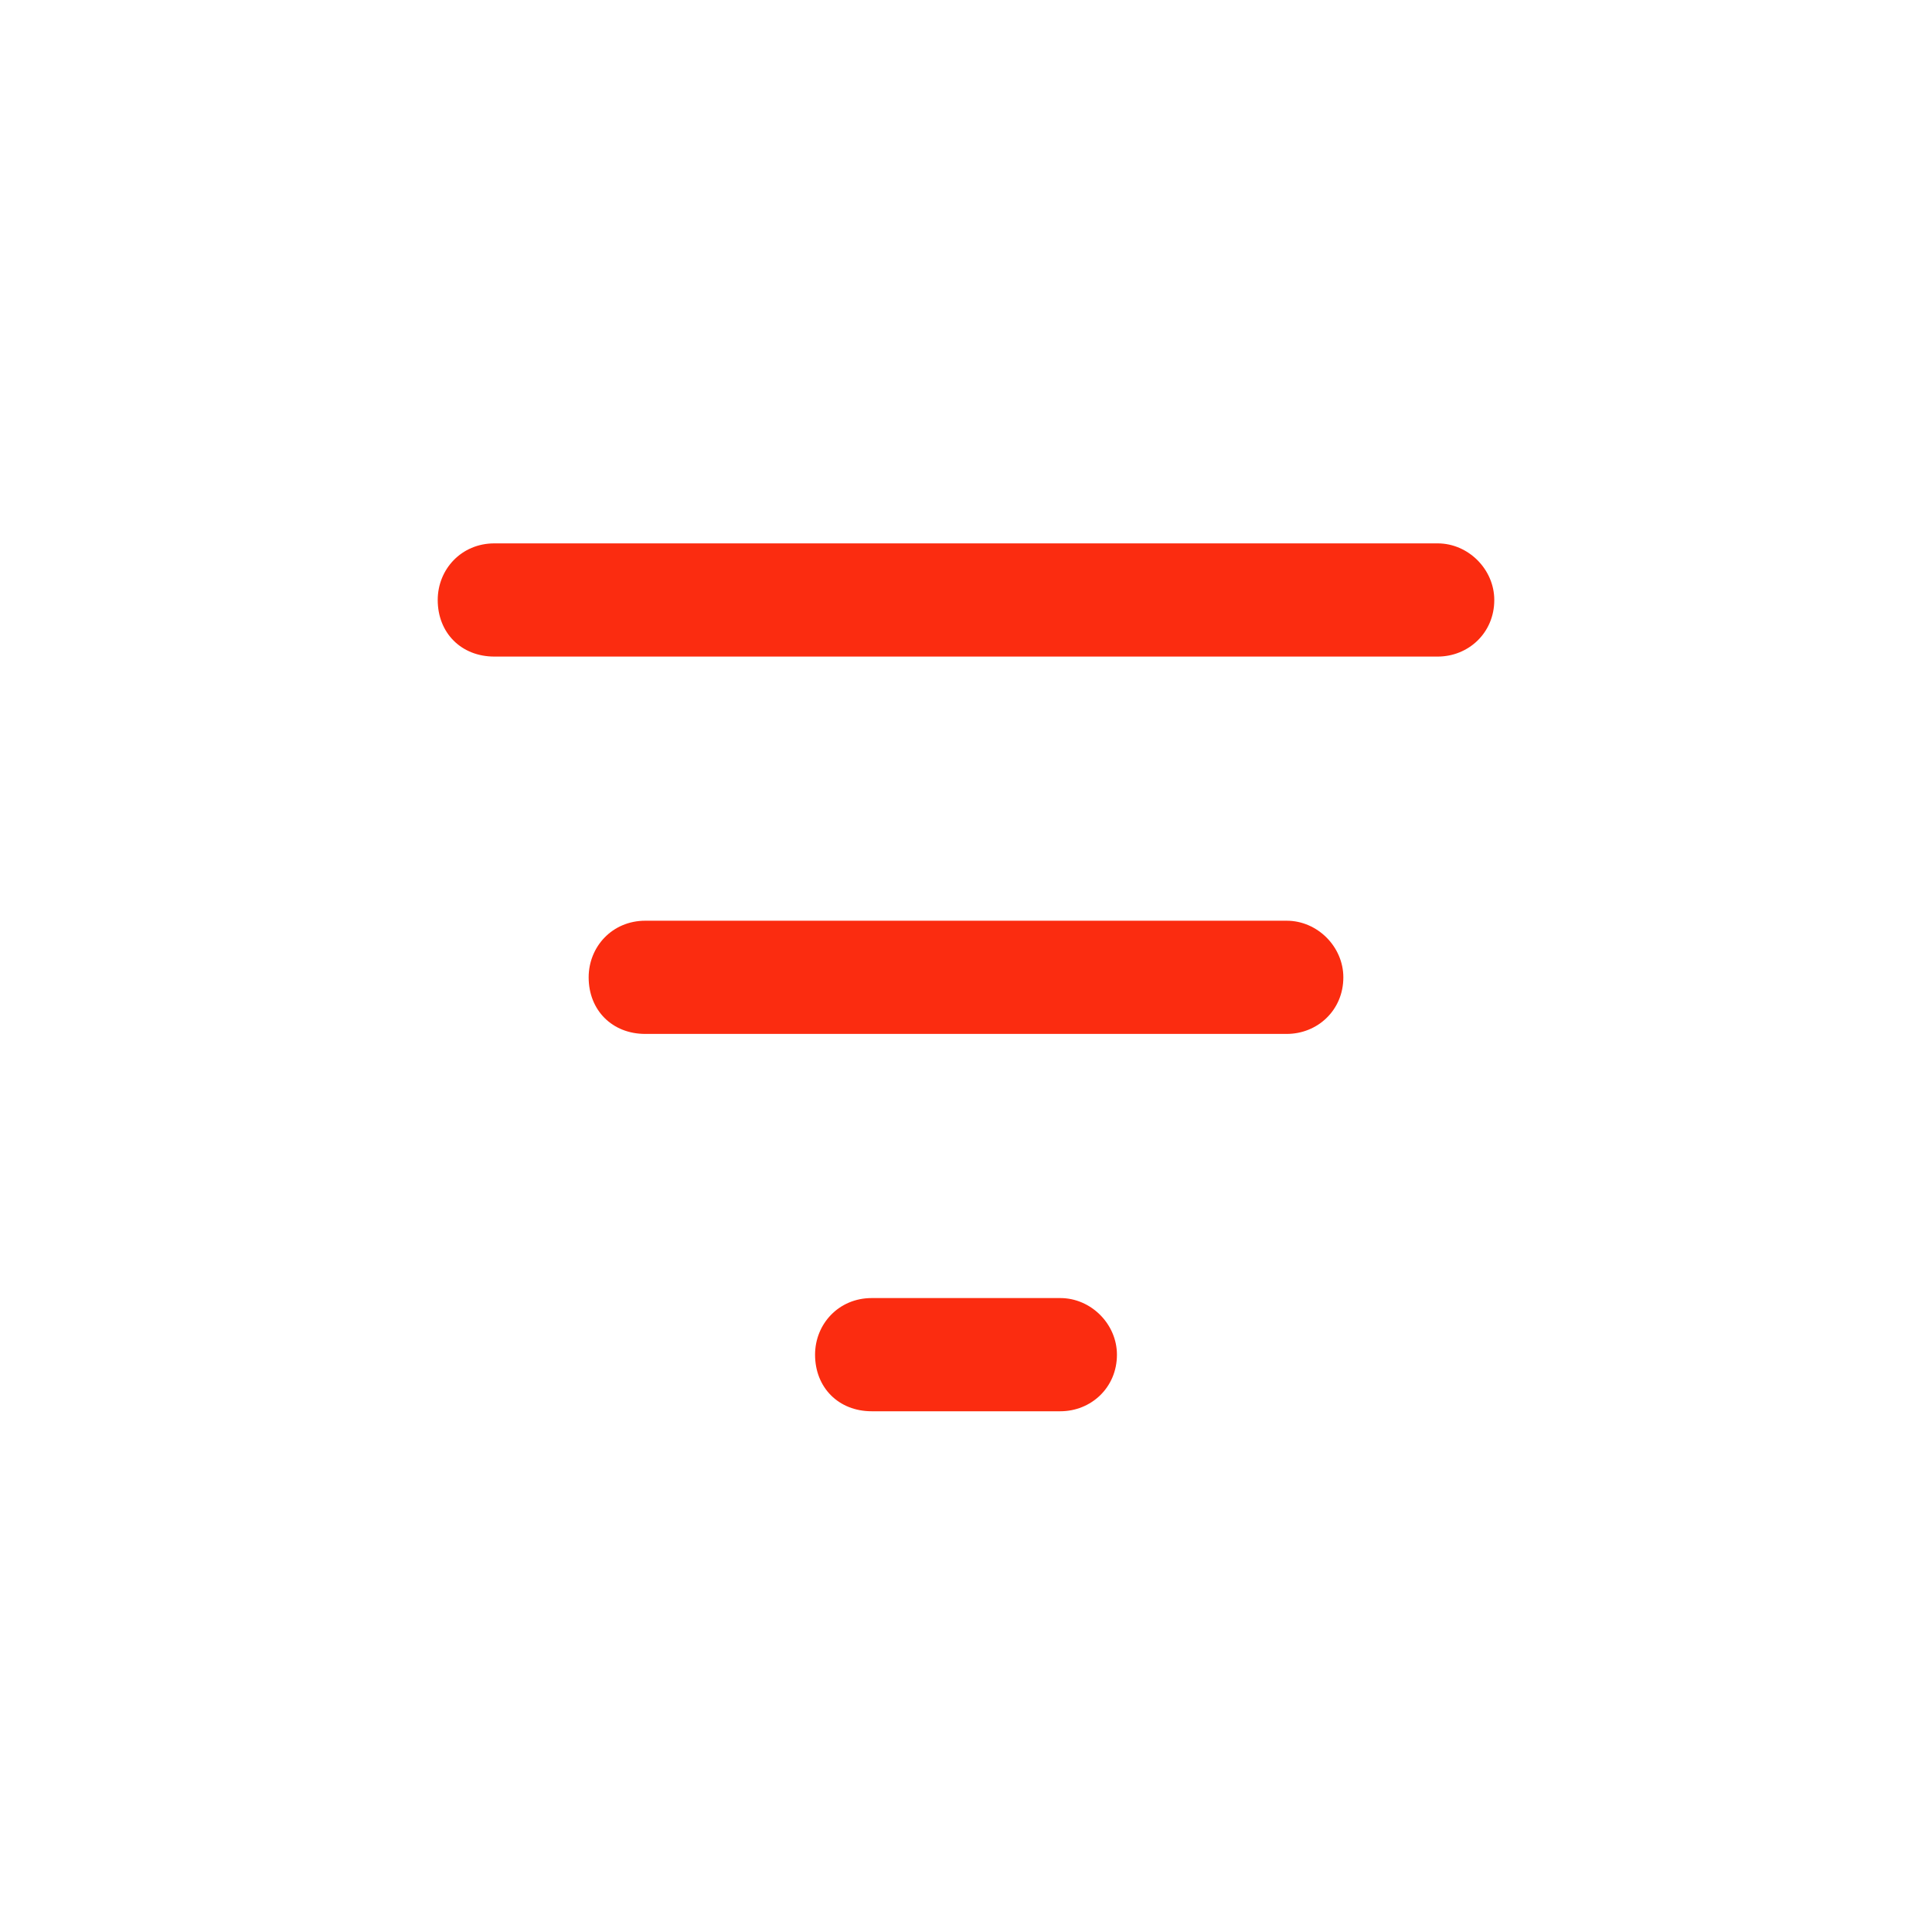 <svg width="32" height="32" viewBox="0 0 32 32" fill="none" xmlns="http://www.w3.org/2000/svg">
<g clip-path="url(#clip0_2643_52081)">
<path d="M7.25 9.938C7.25 9.43 7.641 9 8.188 9H23.812C24.32 9 24.75 9.43 24.75 9.938C24.75 10.484 24.32 10.875 23.812 10.875H8.188C7.641 10.875 7.25 10.484 7.25 9.938ZM9.75 16.188C9.75 15.68 10.141 15.25 10.688 15.25H21.312C21.82 15.25 22.25 15.68 22.25 16.188C22.25 16.734 21.82 17.125 21.312 17.125H10.688C10.141 17.125 9.75 16.734 9.75 16.188ZM18.5 22.438C18.5 22.984 18.07 23.375 17.562 23.375H14.438C13.891 23.375 13.5 22.984 13.5 22.438C13.5 21.93 13.891 21.5 14.438 21.5H17.562C18.07 21.5 18.5 21.93 18.5 22.438Z" fill="#FB2C10"/>
</g>
<defs>
<clipPath id="clip0_2643_52081">
<rect width="32" height="32" fill="white"/>
</clipPath>
</defs>
</svg>
